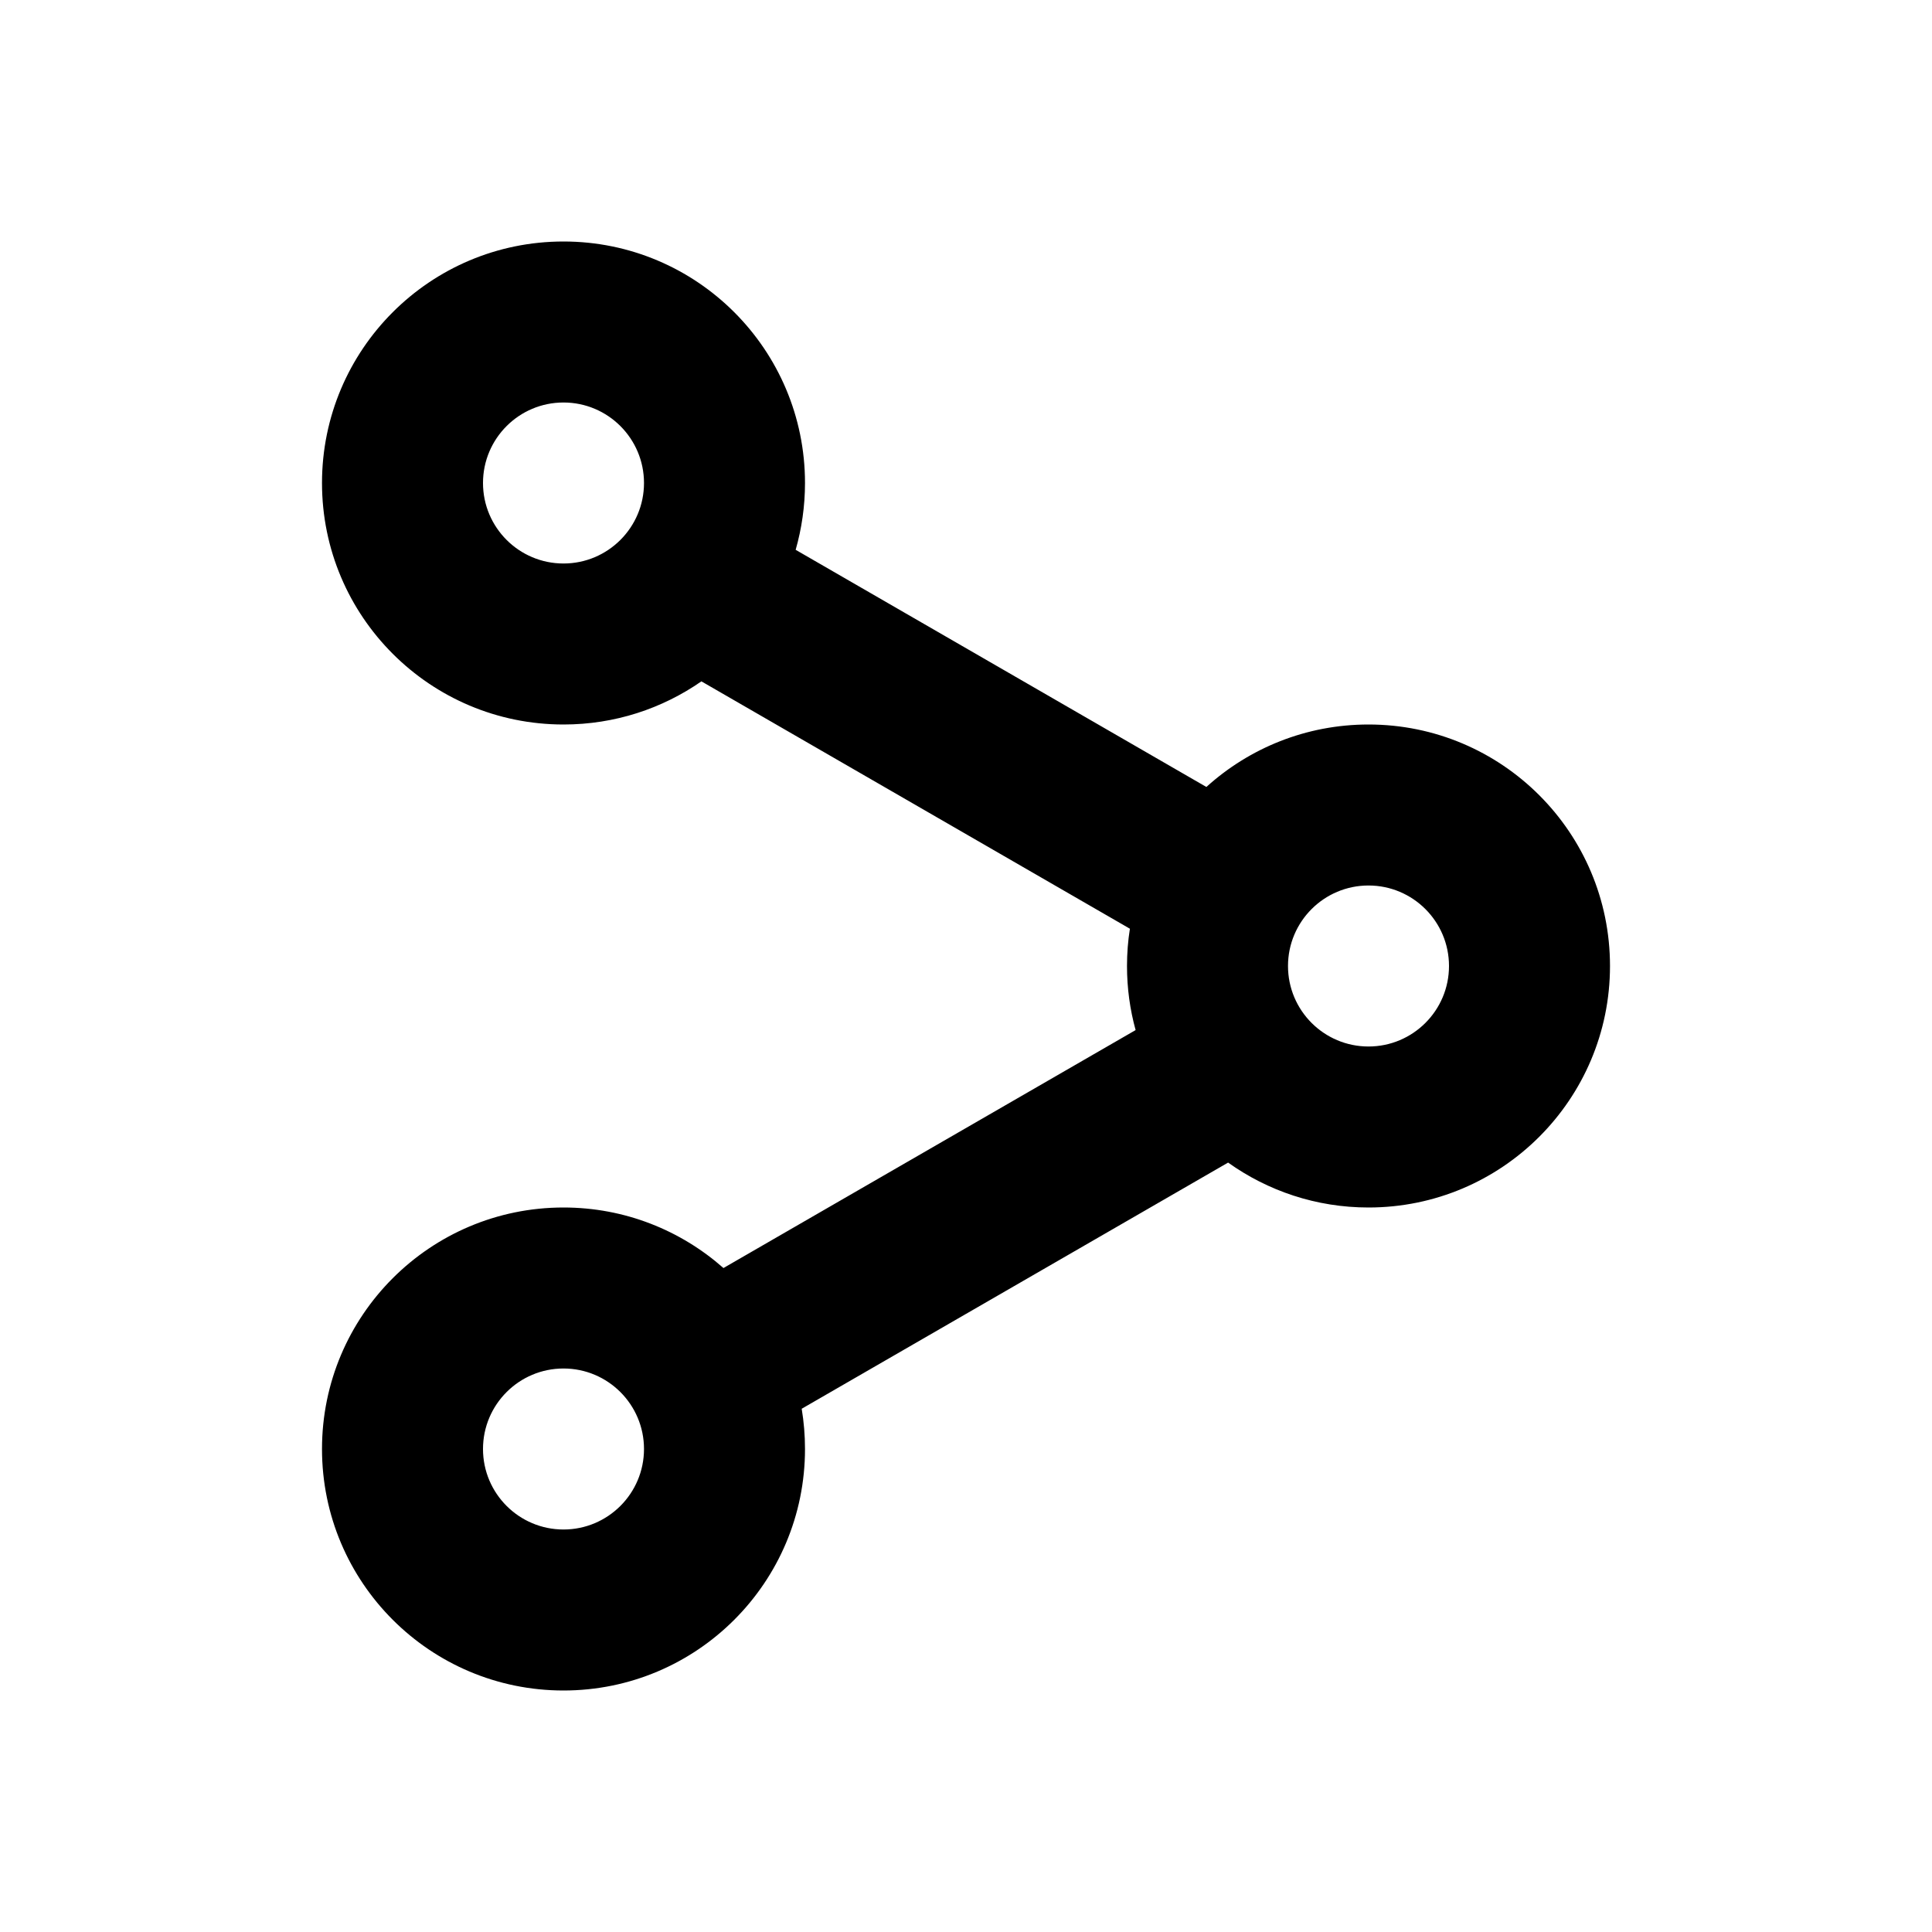 <?xml version="1.0" encoding="UTF-8"?>
<svg width="24px" height="24px" viewBox="0 0 24 24" version="1.1" xmlns="http://www.w3.org/2000/svg" xmlns:xlink="http://www.w3.org/1999/xlink">
    <!-- Generator: Sketch 61 (89581) - https://sketch.com -->
    <title>SVG/White/black/UI/share</title>
    <desc>Created with Sketch.</desc>
    <g id="black/UI/share" stroke="none" stroke-width="1" fill="none" fill-rule="evenodd">
        <rect id="Boundary" fill-opacity="0" fill="#FFFFFF" x="0" y="0" width="24" height="24"></rect>
        <path d="M8.713,8.464 C8.227,8.802 7.637,9 7,9 C5.343,9 4,7.657 4,6 C4,4.343 5.343,3 7,3 C8.657,3 10,4.343 10,6 C10,6.288 9.959,6.567 9.884,6.83 L14.986,9.776 C15.519,9.294 16.225,9 17,9 C18.657,9 20,10.343 20,12 C20,13.657 18.657,15 17,15 C16.35,15 15.748,14.793 15.256,14.442 L9.959,17.5 C9.986,17.663 10,17.83 10,18 C10,19.657 8.657,21 7,21 C5.343,21 4,19.657 4,18 C4,16.343 5.343,15 7,15 C7.762,15 8.457,15.284 8.987,15.752 L14.107,12.796 C14.037,12.542 14,12.276 14,12 C14,11.842 14.012,11.688 14.036,11.537 L8.713,8.464 Z M17,13 C17.552,13 18,12.552 18,12 C18,11.448 17.552,11 17,11 C16.448,11 16,11.448 16,12 C16,12.552 16.448,13 17,13 Z M7,19 C7.552,19 8,18.552 8,18 C8,17.448 7.552,17 7,17 C6.448,17 6,17.448 6,18 C6,18.552 6.448,19 7,19 Z M7,7 C7.552,7 8,6.552 8,6 C8,5.448 7.552,5 7,5 C6.448,5 6,5.448 6,6 C6,6.552 6.448,7 7,7 Z" id="Shape" fill="#000000" fill-rule="nonzero"></path>
    </g>
</svg>
